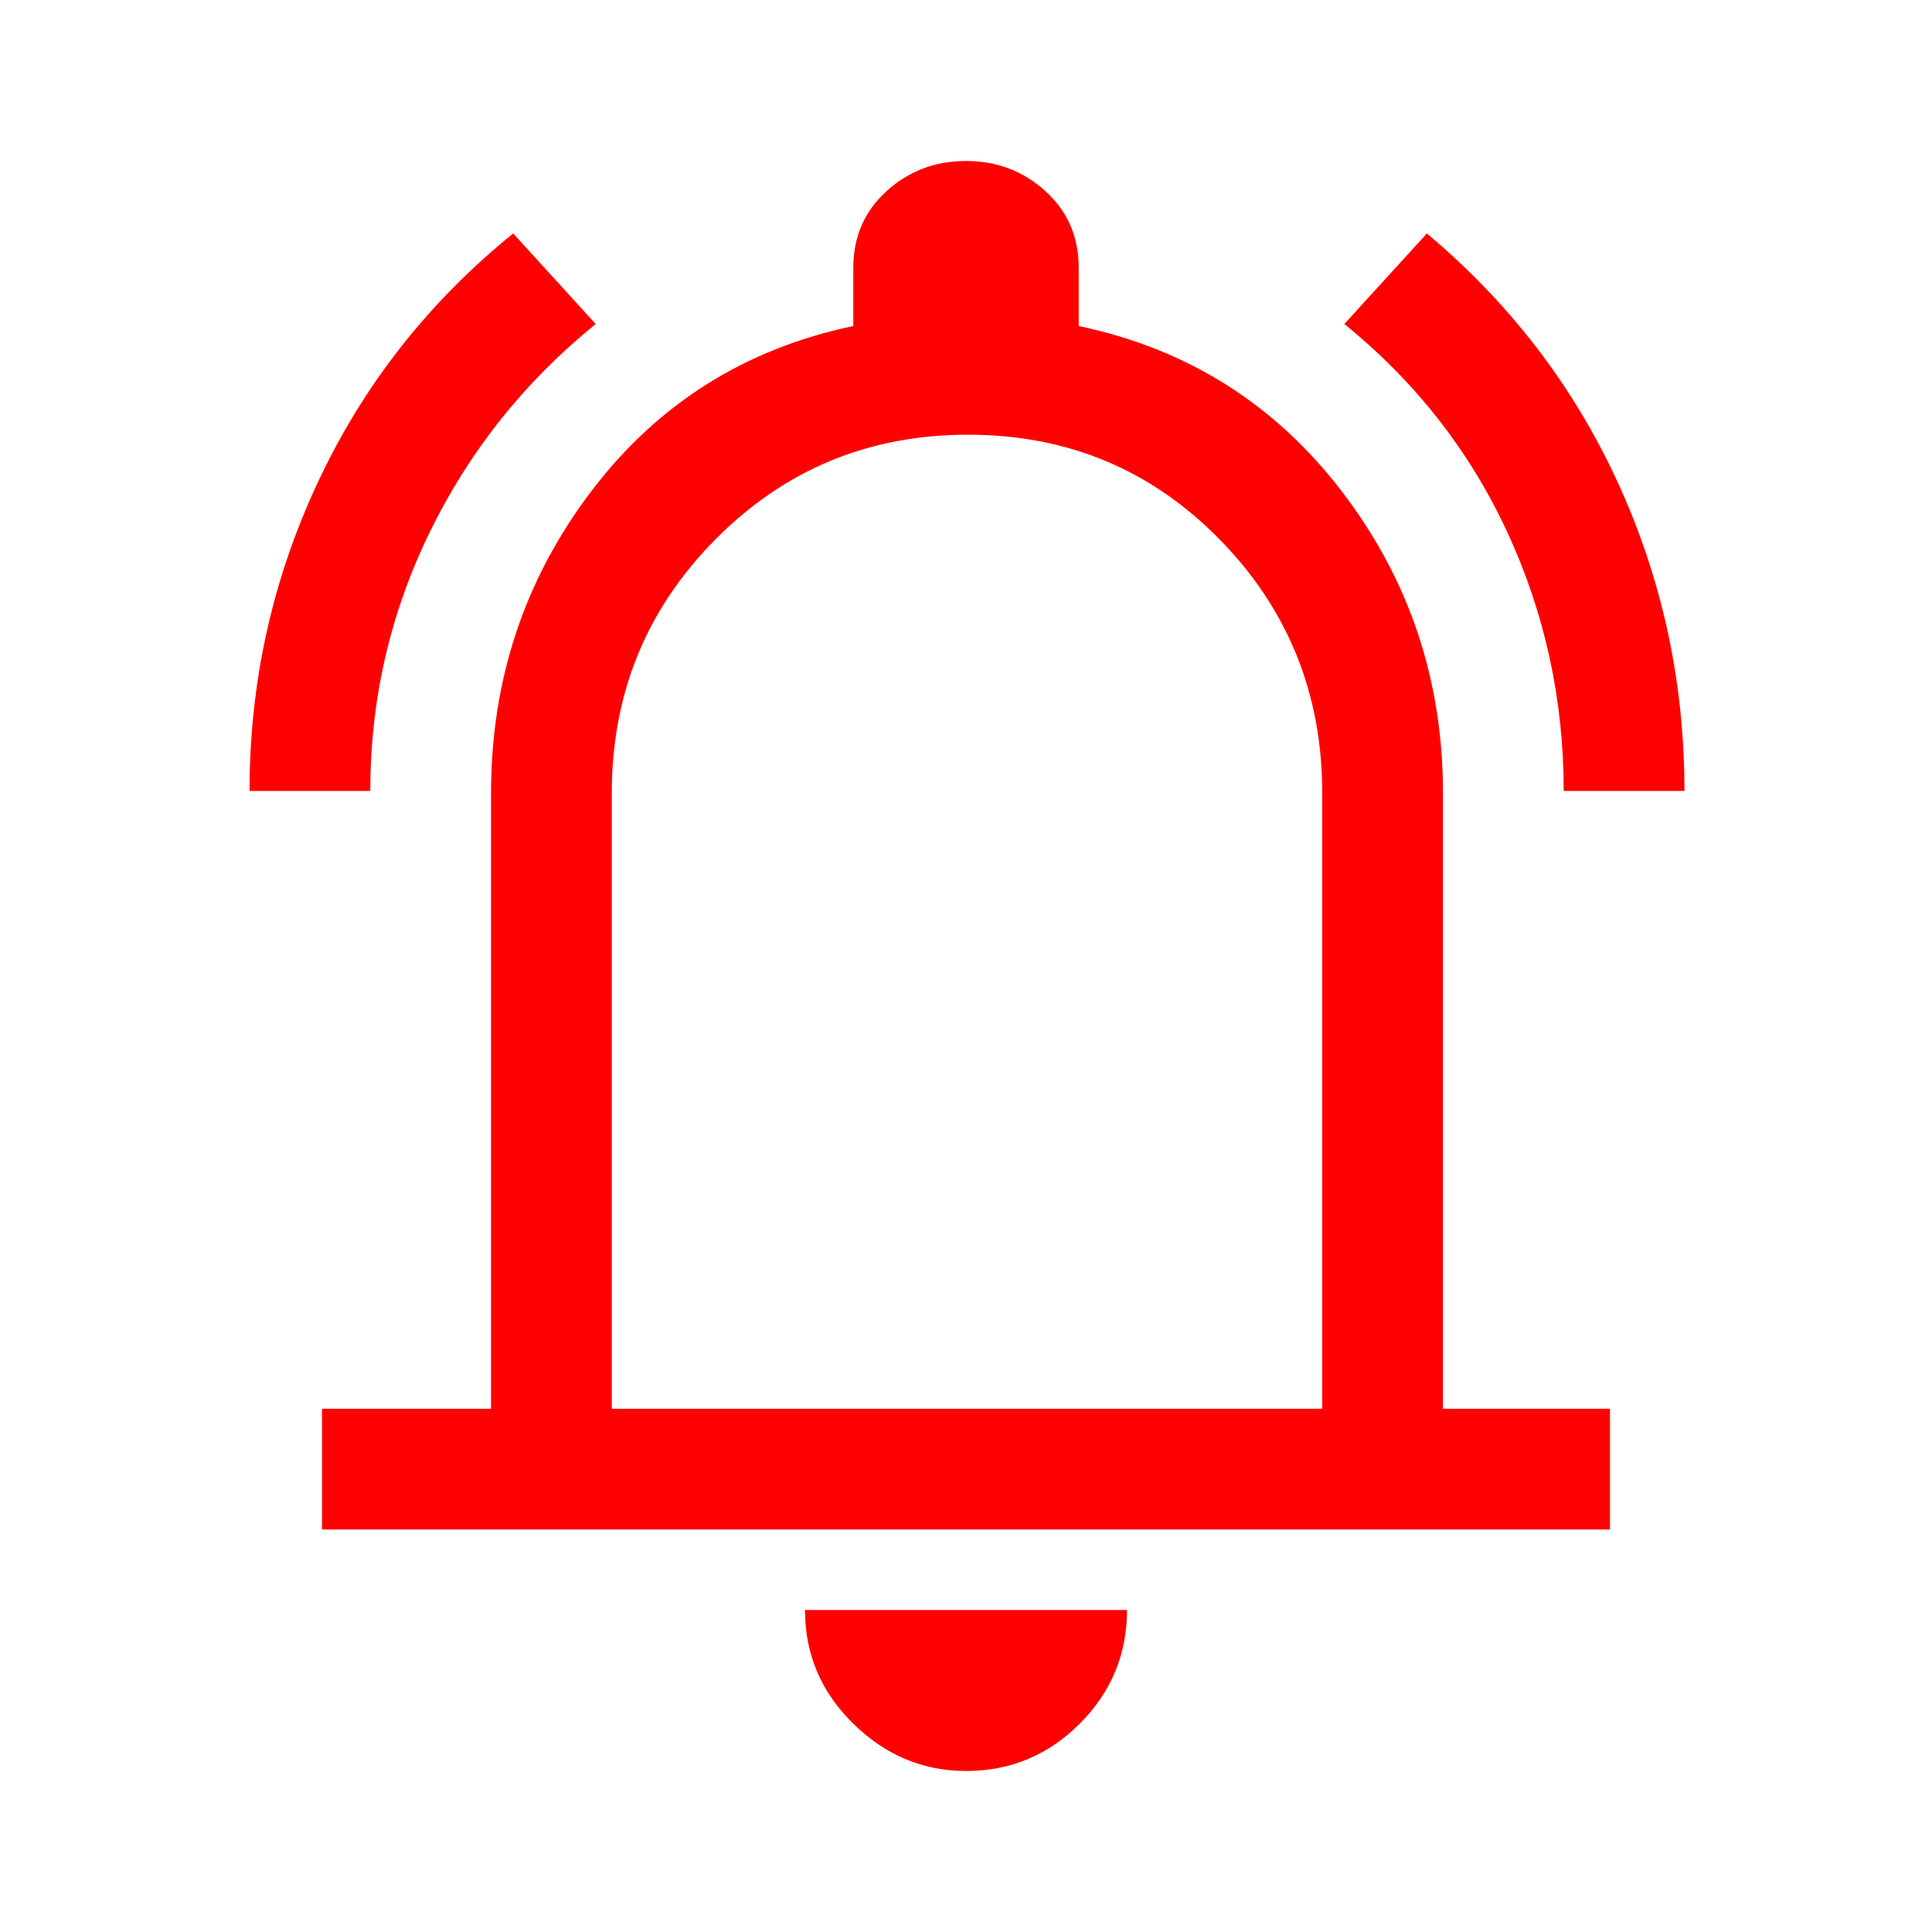 <svg xmlns="http://www.w3.org/2000/svg" fill='#FF0000' height="48" width="48"><path d="M6.2 19.65q0-4.05 1.7-7.675T12.75 5.8l2.05 2.25q-2.65 2.15-4.125 5.175T9.2 19.65Zm32.65 0q0-3.4-1.4-6.425T33.4 8.05l2.05-2.25q3.1 2.6 4.75 6.2t1.65 7.65ZM8 38v-3h4.2V19.7q0-4.2 2.475-7.475Q17.15 8.95 21.2 8.1V6.65q0-1.15.825-1.9T24 4q1.15 0 1.975.75.825.75.825 1.9V8.1q4.05.85 6.55 4.125t2.5 7.475V35H40v3Zm16-14.75ZM24 44q-1.6 0-2.8-1.175Q20 41.65 20 40h8q0 1.65-1.175 2.825Q25.65 44 24 44Zm-8.8-9h17.65V19.7q0-3.7-2.55-6.3-2.55-2.6-6.25-2.6t-6.275 2.6Q15.2 16 15.2 19.7Z"/></svg>